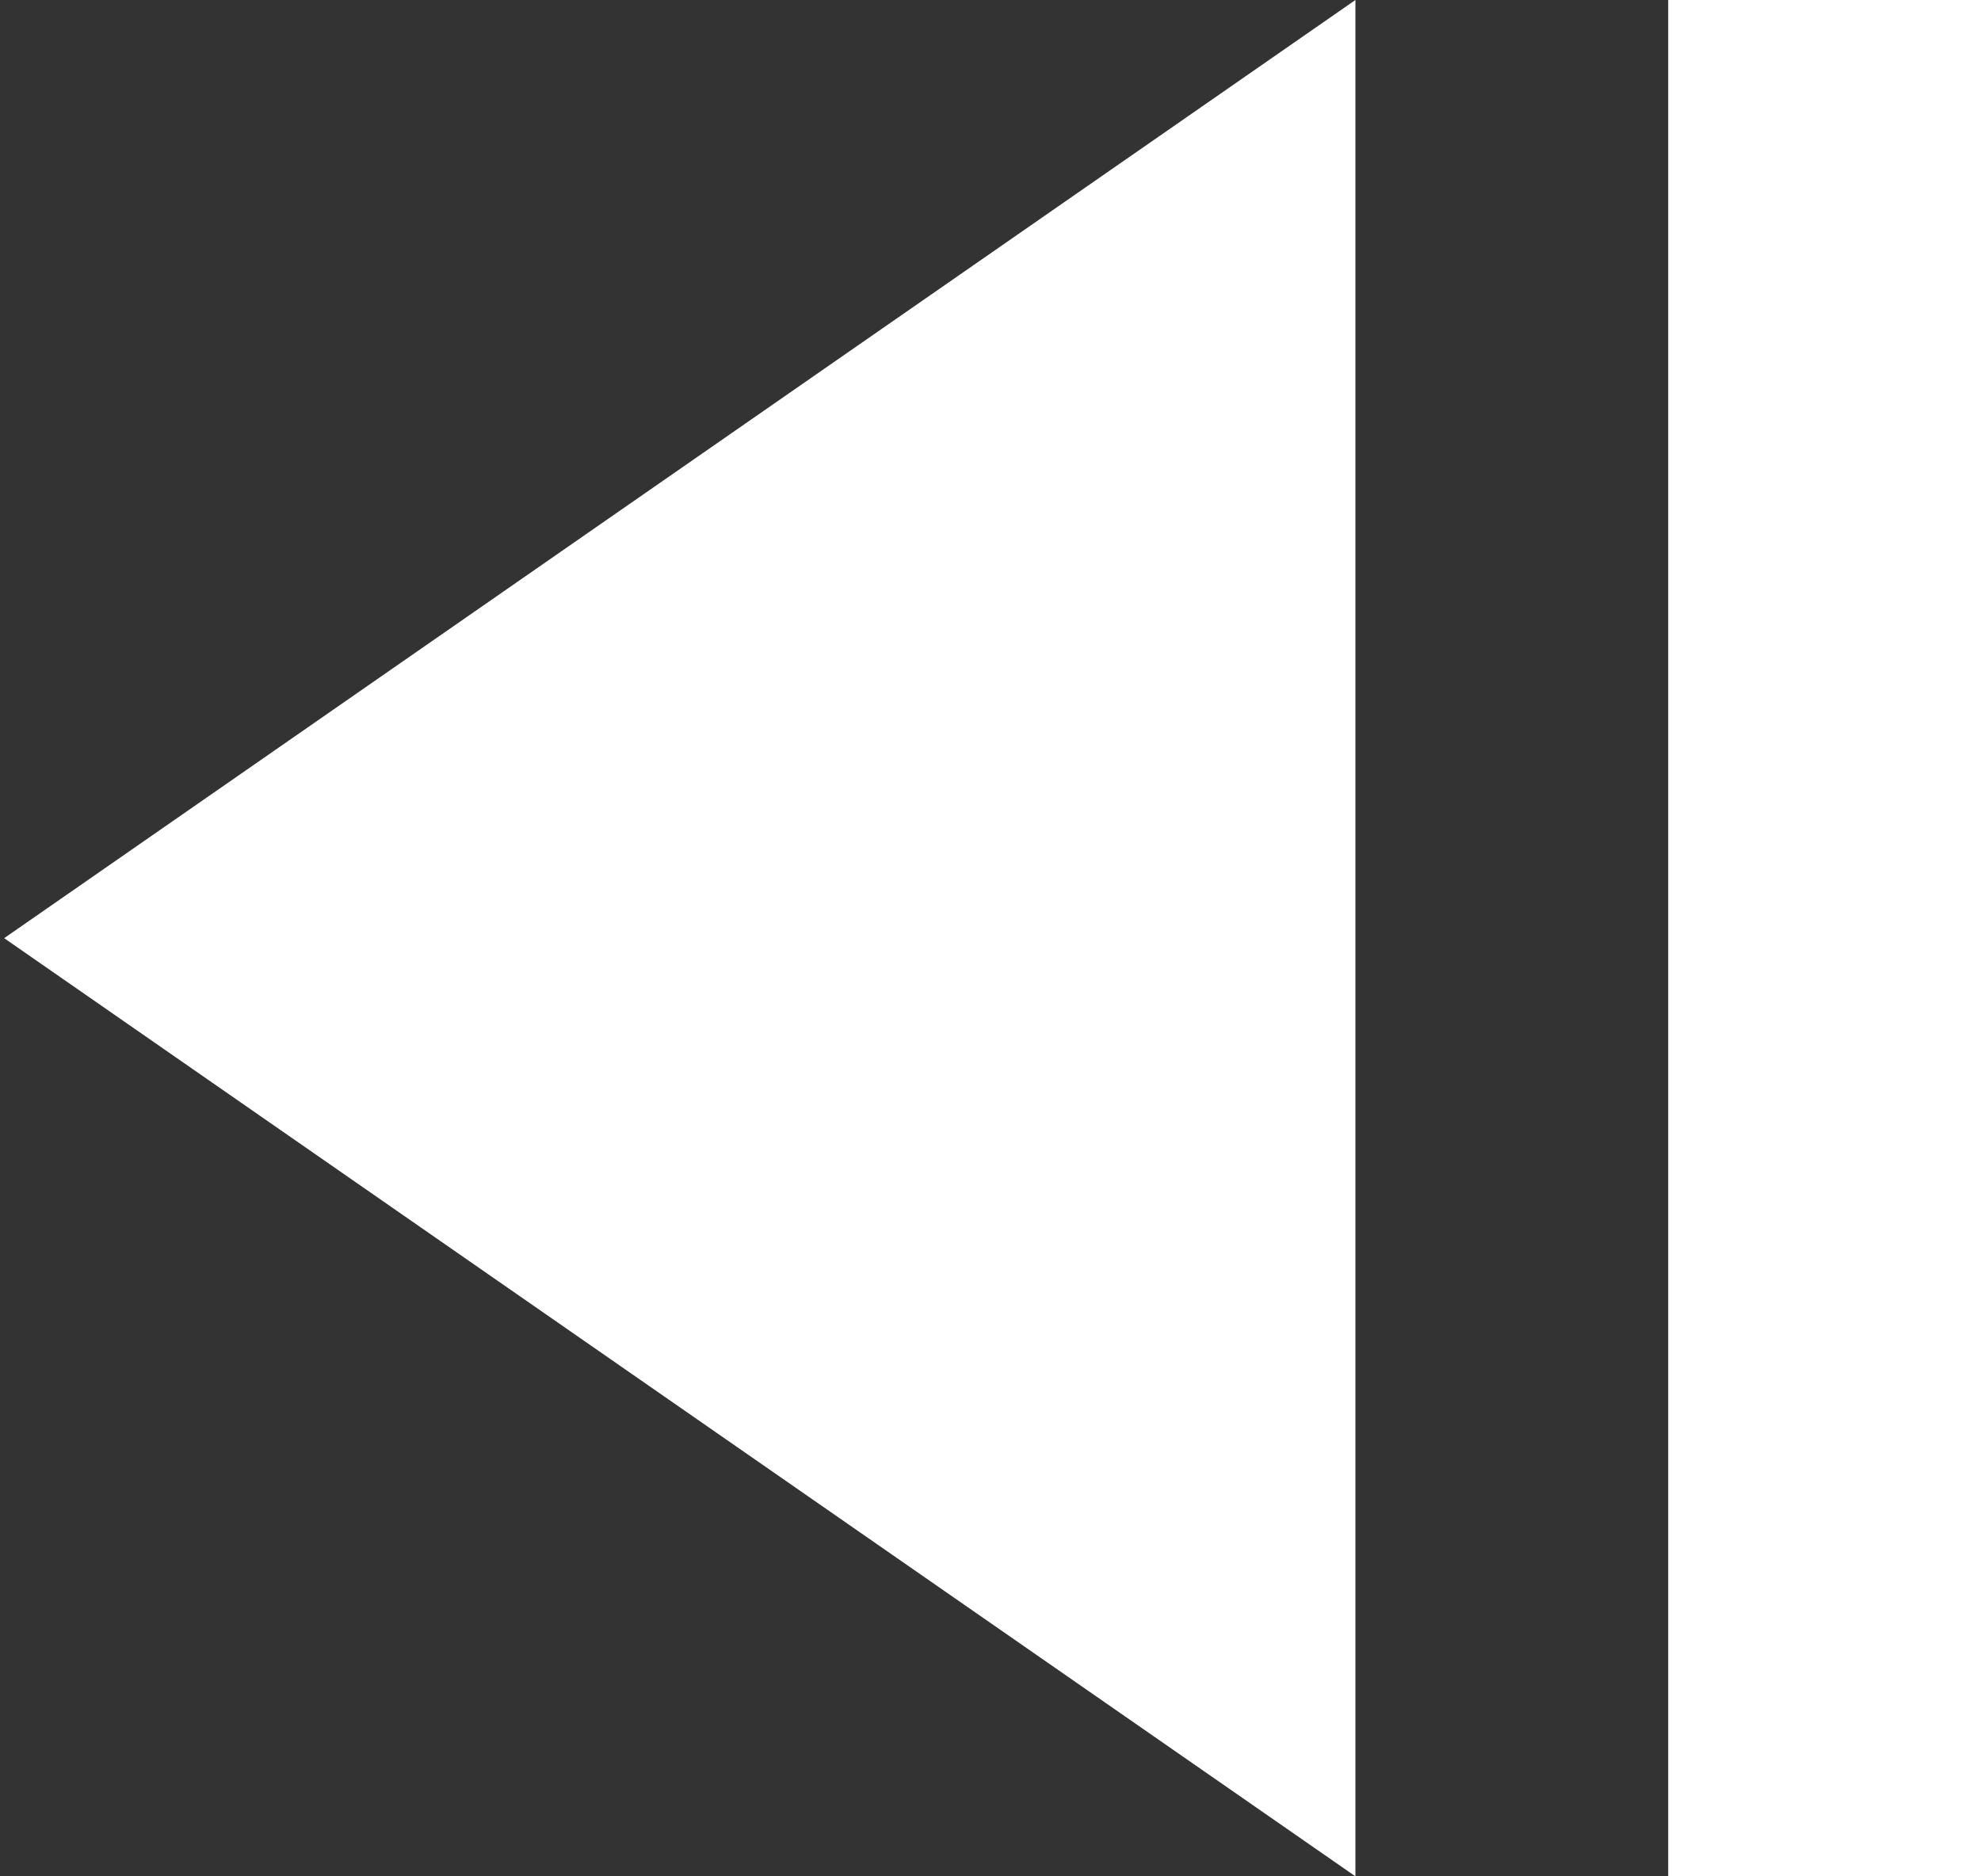 <?xml version="1.0" encoding="UTF-8"?>
<svg width="19px" height="18px" viewBox="0 0 19 18" version="1.1" xmlns="http://www.w3.org/2000/svg" xmlns:xlink="http://www.w3.org/1999/xlink">
    <rect x="0" y="0" width="19" height="18" fill="#333333" stroke="none"/>
    <!-- Generator: Sketch 49.3 (51167) - http://www.bohemiancoding.com/sketch -->
    <title>reset</title>
    <desc>Created with Sketch.</desc>
    <defs></defs>
    <g id="V2" stroke="none" stroke-width="1" fill="none" fill-rule="evenodd">
        <g id="Run" transform="translate(-885, -16)" fill="#FFFFFF">
            <g id="Run-actions" transform="translate(750, 15)">
                <g id="reset" transform="translate(144.5, 10) scale(-1, 1) translate(-144.5, -10) translate(135, 1)">
                    <polygon id="play-copy" points="18.96 9 6 18 6 0"></polygon>
                    <rect id="Rectangle-2-Copy-2" x="0" y="0" width="3" height="18"></rect>
                </g>
            </g>
        </g>
    </g>
</svg>